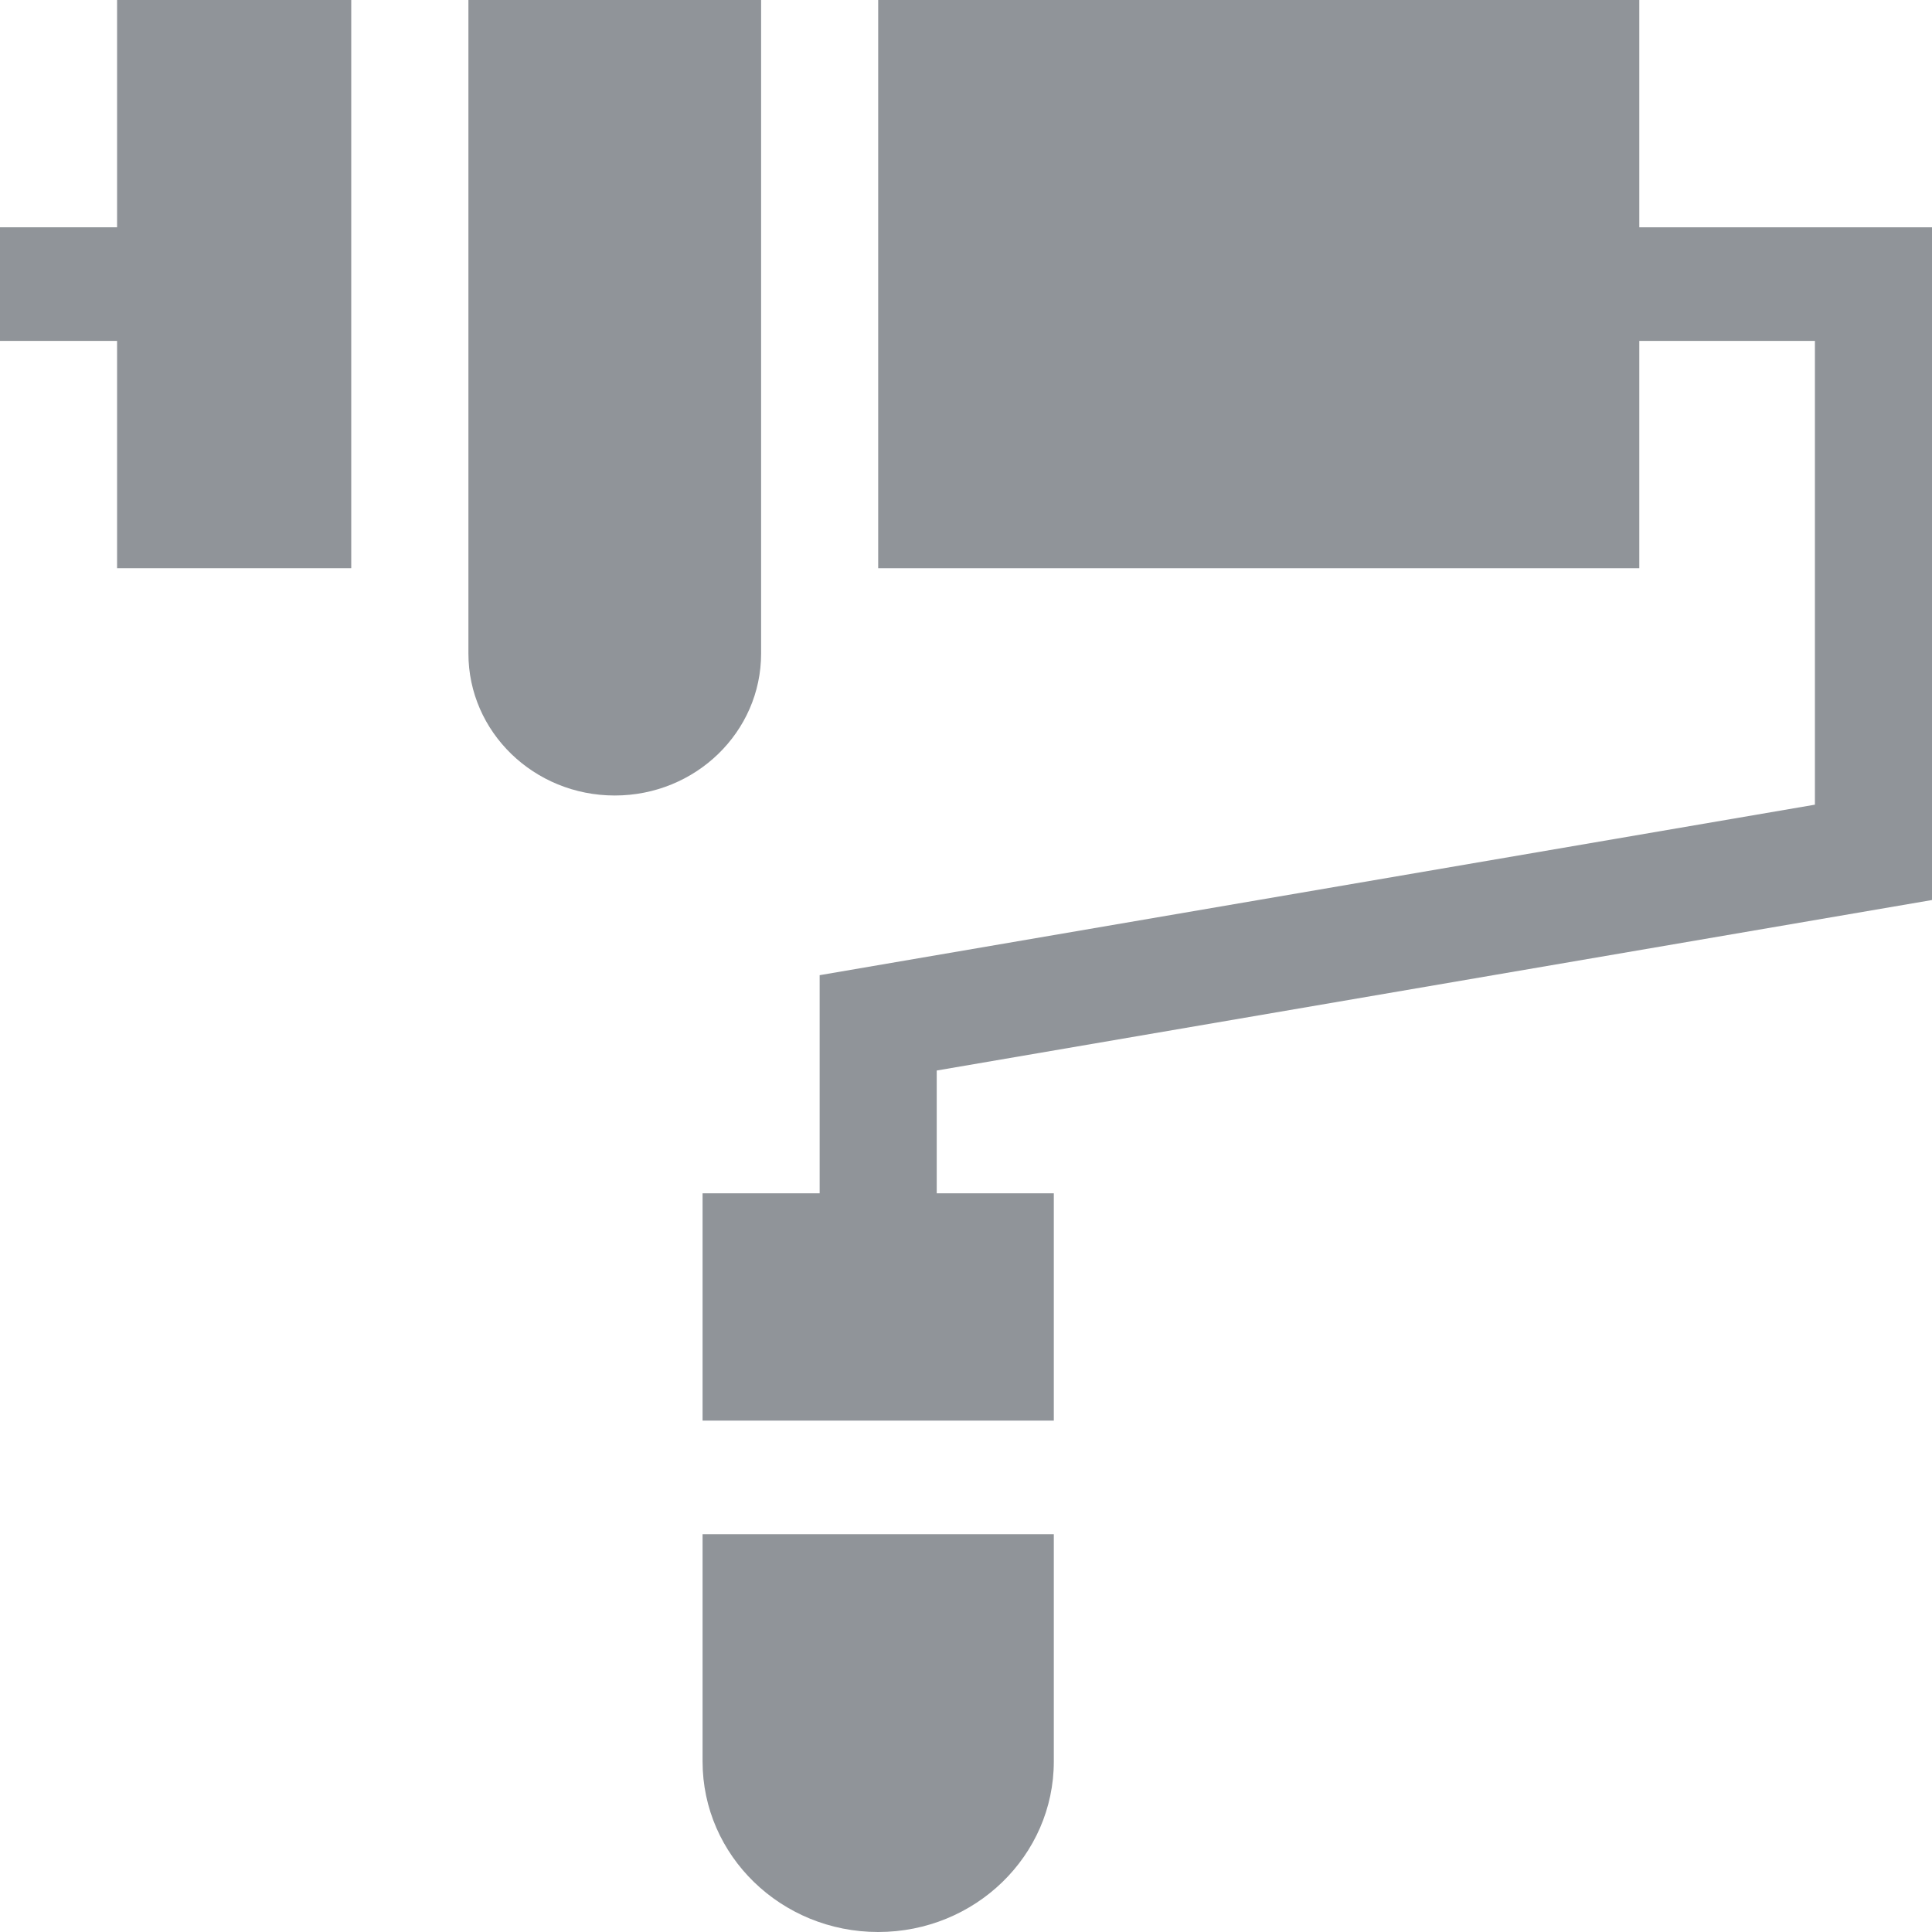 <svg width="20" height="20" viewBox="0 0 20 20" fill="none" xmlns="http://www.w3.org/2000/svg">
<path d="M20 9.317V2.353H16.97V0H9.091V5.882H16.97V3.529H18.788V8.33L8.485 10.095V12.353H7.273V14.706H10.909V12.353H9.697V11.082L20 9.317Z" fill="#909499"/>
<path d="M1.212 2.353H0V3.529H1.212V5.882H3.636V0H1.212V2.353Z" fill="#909499"/>
<path d="M7.879 6.765V0H4.849V6.765C4.849 7.577 5.527 8.235 6.364 8.235C7.201 8.235 7.879 7.577 7.879 6.765Z" fill="#909499"/>
<path d="M7.273 18.235C7.273 19.21 8.087 20 9.091 20C10.095 20 10.909 19.21 10.909 18.235V15.882H7.273V18.235Z" fill="#909499"/>
</svg>
